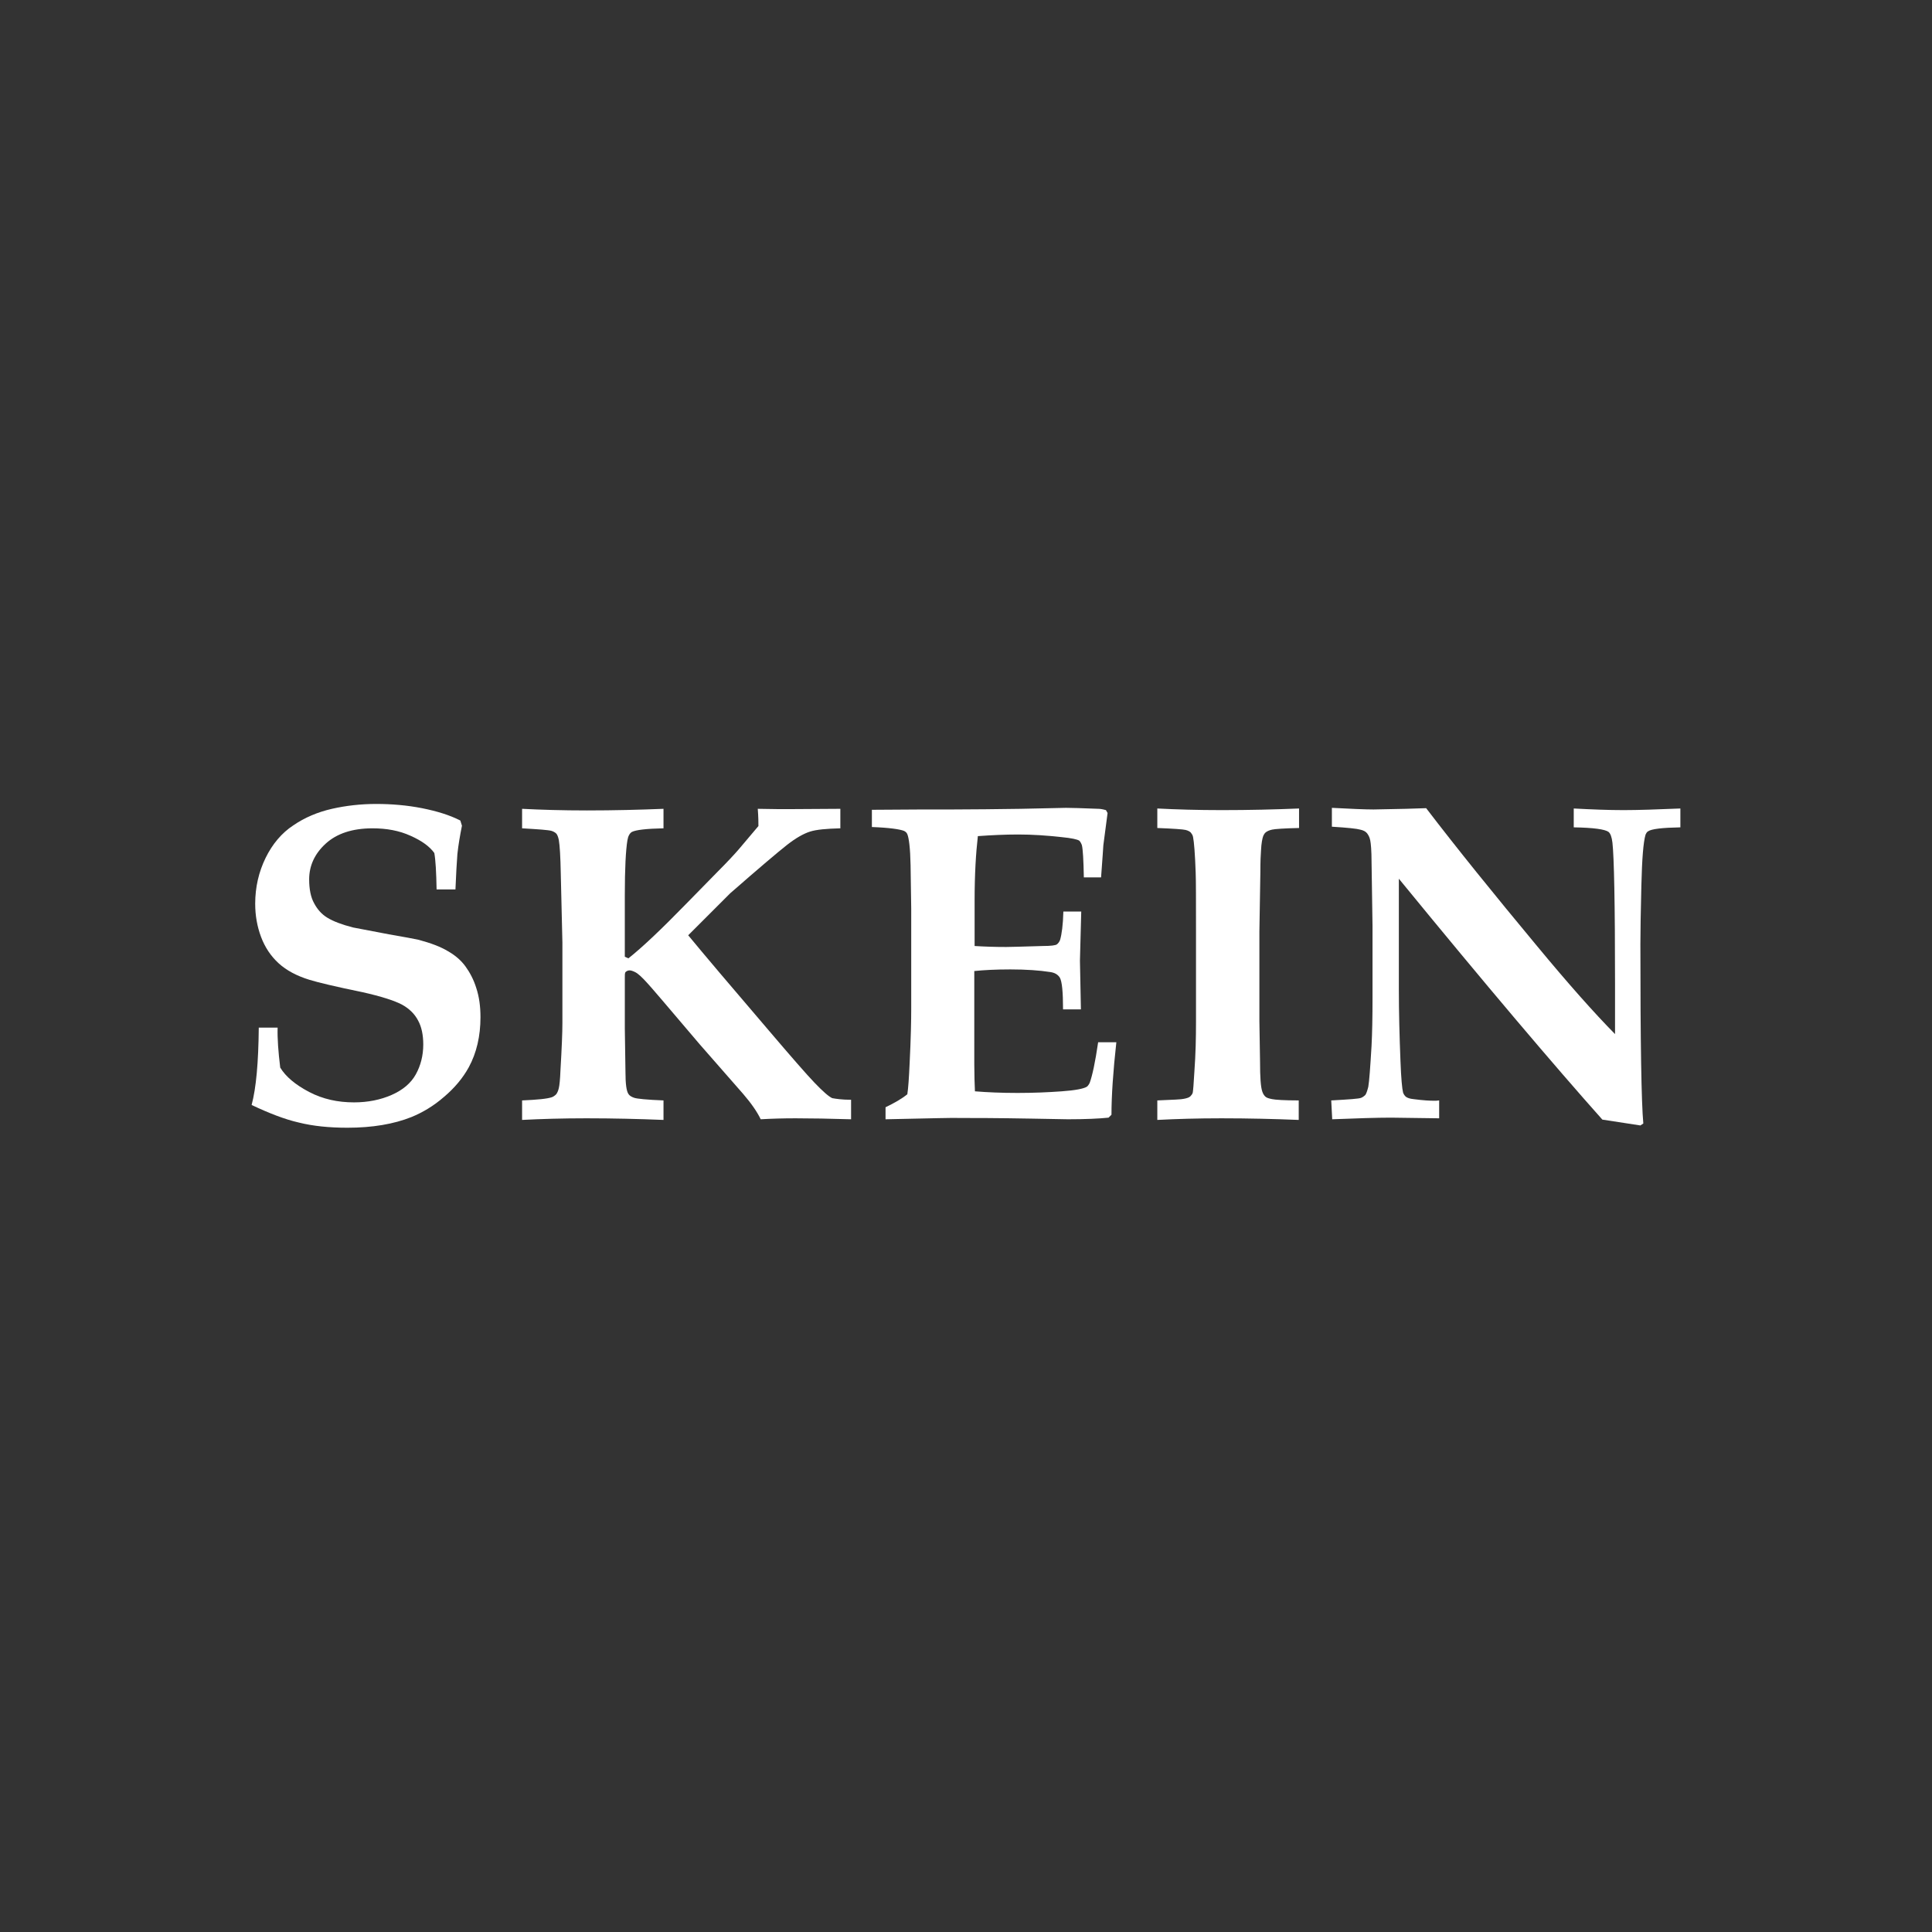 <?xml version="1.0" encoding="utf-8"?>
<!-- Generator: Adobe Illustrator 19.0.0, SVG Export Plug-In . SVG Version: 6.00 Build 0)  -->
<svg version="1.1" id="Layer_1" xmlns="http://www.w3.org/2000/svg" xmlns:xlink="http://www.w3.org/1999/xlink" x="0px" y="0px"
	 viewBox="0 123.6 594.3 594.3" style="enable-background:new 0 123.6 594.3 594.3;" xml:space="preserve">
<rect x="0" y="123.6" width="594.3" height="594.3" fill="#333333" stroke="none"/>
<style type="text/css">
	.st0{fill:#FFFFFF;}
</style>
<g>
	<path class="st0" d="M140.1,397.2h-5.8c-0.1-5.3-0.3-9-0.7-11.2c-1.4-2-3.9-3.8-7.3-5.3c-3.5-1.6-7.4-2.3-11.7-2.3
		c-6.2,0-11,1.6-14.4,4.7s-5.1,6.8-5.1,11c0,3,0.5,5.5,1.5,7.3c1,1.9,2.3,3.4,4.1,4.5s4.4,2.1,7.9,3c2.6,0.5,6.3,1.2,11,2.1
		c4.7,0.8,7.8,1.4,9.2,1.7c3.7,1,6.7,2.1,9,3.5c2.3,1.3,4.1,2.9,5.4,4.7c1.3,1.8,2.5,4,3.3,6.6c0.9,2.7,1.3,5.7,1.3,9
		c0,5.8-1.2,11-3.6,15.4c-1.8,3.3-4.4,6.4-7.6,9.1c-3.2,2.8-6.6,4.8-10,6.2c-5.5,2.2-12.1,3.3-19.7,3.3c-5.6,0-10.6-0.5-15-1.6
		c-4.4-1-9.2-2.9-14.5-5.4c1.4-5.2,2.1-13.1,2.2-23.8h5.8c-0.1,3.3,0.2,7.4,0.8,12.3c1.7,2.8,4.7,5.3,8.9,7.5s8.8,3.2,13.8,3.2
		c4.3,0,8.2-0.8,11.6-2.3c3.4-1.5,5.9-3.6,7.4-6.3c1.5-2.7,2.3-5.8,2.3-9.2c0-2.9-0.5-5.4-1.6-7.4c-1.1-2.1-2.8-3.7-5-4.9
		c-2.3-1.2-6.3-2.5-12.1-3.8c-8.3-1.7-13.7-3-16.3-3.8c-3.9-1.2-7.1-2.9-9.5-5.1s-4.2-4.9-5.4-8.1s-1.8-6.6-1.8-10.2
		c0-5.1,1.1-9.8,3.2-14.1c2.1-4.3,5-7.7,8.5-10c3.5-2.4,7.5-4.1,11.9-5.1s9-1.5,13.6-1.5c4.8,0,9.5,0.4,14.1,1.3
		c4.5,0.9,8.5,2.1,11.8,3.8l0.5,1.6c-0.6,3-1.1,5.9-1.4,8.7C140.5,388.8,140.3,392.5,140.1,397.2z"/>
	<path class="st0" d="M261.8,461.9v6c-6.6-0.2-12.3-0.3-17.1-0.3c-3.7,0-7.3,0.1-10.7,0.3c-1.1-2.3-2.9-4.9-5.4-7.8l-13.4-15.3
		c-10-11.8-15.4-18.1-16-18.7c-1.7-1.9-3-3.1-3.9-3.5c-0.6-0.3-1.2-0.5-1.6-0.5s-0.7,0.1-1,0.3c-0.2,0.1-0.4,0.3-0.4,0.5
		c-0.1,0.2-0.1,0.7-0.1,1.6v15.4l0.2,13.5c0,3.6,0.3,5.8,0.9,6.7c0.3,0.5,0.9,0.9,1.8,1.2c0.9,0.3,3.9,0.6,9,0.8v6
		c-7.5-0.3-15.4-0.5-23.7-0.5c-7.4,0-14,0.2-19.8,0.5v-6c4.7-0.2,7.8-0.5,9.2-1c0.5-0.2,0.9-0.5,1.3-0.9c0.3-0.4,0.6-1,0.8-1.9
		c0.2-0.8,0.4-2.7,0.5-5.4c0.4-6.8,0.6-11.6,0.6-14.6v-24.8l-0.5-21.2c-0.1-5.2-0.3-8.6-0.6-10.3c-0.2-1-0.5-1.7-0.8-2
		s-0.8-0.6-1.4-0.8c-1-0.3-4-0.5-9.1-0.8v-6c5.8,0.3,12.4,0.5,19.9,0.5c8.3,0,16.2-0.2,23.6-0.5v6c-5.3,0.1-8.5,0.5-9.7,1.1
		c-0.7,0.4-1.2,1.3-1.4,2.6c-0.5,3-0.8,8.6-0.8,16.9v18.9l1.1,0.5c4.3-3.4,10.2-9,17.7-16.7l9.7-9.9c3.2-3.2,5.4-5.6,6.6-7l6-7.1
		c0-1,0-2.7-0.2-5.3c4.6,0.1,7.7,0.1,9.3,0.1l16.1-0.1v6c-4.3,0.1-7.4,0.4-9.3,1s-4.3,1.9-7.1,4.1c-2.8,2.2-8.7,7.2-17.5,14.9
		l-12.9,12.9c2.2,2.7,5.5,6.6,9.8,11.7l15,17.6c6.9,8.1,11.6,13.5,14.1,16.1s4.3,4.2,5.4,4.7C257.1,461.6,259,461.9,261.8,461.9z"/>
	<path class="st0" d="M272.4,467.9v-3.7c2.7-1.3,5-2.6,6.7-4c0.3-1.9,0.5-5,0.7-9.3c0.4-7.9,0.5-13.6,0.5-17.1v-30.7
		c0-1.2-0.1-5.6-0.2-13.4c-0.1-5.2-0.5-8.3-1-9.5c-0.2-0.5-0.6-0.8-1-1c-1.2-0.5-4.5-1-9.9-1.2v-5.3l15.9-0.1c3.2,0,6.2,0,9,0
		c6.3,0,13.2-0.1,20.9-0.2l13.9-0.3c1.6,0,5,0.1,10,0.3c0.5,0,1.2,0.1,2.3,0.4l0.5,0.9l-1.3,9.9c0,0.7-0.3,4-0.7,9.9h-5.3
		c-0.1-5.4-0.3-8.7-0.6-9.9c-0.2-0.6-0.5-1.1-0.8-1.4c-0.6-0.4-2.4-0.8-5.5-1.1c-4.5-0.5-8.9-0.8-13.3-0.8c-4.1,0-8.2,0.2-12.4,0.5
		c-0.6,5.2-1,11.8-1,19.8v14c3.1,0.2,6.3,0.3,9.7,0.3c1,0,4.8-0.1,11.3-0.3c2.5,0,3.9-0.2,4.3-0.5s0.8-0.8,1-1.4
		c0.5-1.7,0.9-4.6,1-8.7h5.5l-0.4,15.1l0.3,15H327c0-5.3-0.3-8.6-1-9.8c-0.6-0.9-1.5-1.5-3-1.7c-3.2-0.5-7.3-0.8-12.2-0.8
		c-4.5,0-8.2,0.2-11.1,0.5V451c0,3.2,0.1,6,0.2,8.3c3.7,0.3,8.1,0.5,13.1,0.5c4.9,0,9.5-0.2,13.6-0.5c4.2-0.3,6.7-0.8,7.7-1.4
		c0.3-0.2,0.6-0.6,0.9-1.2c0.8-2.2,1.7-6.3,2.6-12.5h5.6c-1,9-1.5,16.5-1.5,22.3l-0.9,0.9c-2.9,0.3-7.1,0.5-12.5,0.5l-11-0.2
		c-10.9-0.2-18.4-0.2-22.5-0.2C294.2,467.4,286.6,467.6,272.4,467.9z"/>
	<path class="st0" d="M399.6,372.3v6c-4.6,0.1-7.4,0.3-8.3,0.5c-0.9,0.2-1.5,0.5-1.9,0.8s-0.6,0.7-0.8,1.1c-0.3,0.8-0.6,2.3-0.7,4.5
		c-0.1,1.2-0.2,3.4-0.2,6.7c-0.2,11.2-0.3,17.3-0.3,18.2v27.6l0.2,12.5c0,4.7,0.2,7.8,0.7,9.2c0.2,0.6,0.5,1.1,0.9,1.5
		s1.1,0.6,2.1,0.8c0.9,0.2,3.7,0.4,8.2,0.4v6c-7.4-0.3-15.4-0.5-23.8-0.5c-7.4,0-13.9,0.2-19.7,0.5v-6c4.7-0.2,7.5-0.3,8.2-0.5
		c1-0.2,1.6-0.4,2-0.8c0.3-0.3,0.6-0.7,0.7-1.1c0.1-0.5,0.3-2.7,0.5-6.4c0.4-5.5,0.5-10.5,0.5-15.2v-28.6c0-9.1,0-14.9-0.1-17.5
		c-0.2-5.8-0.5-9.4-0.8-10.9c-0.1-0.6-0.4-1-0.7-1.4c-0.3-0.3-0.8-0.6-1.6-0.8c-0.8-0.2-3.7-0.4-8.7-0.6v-6
		c5.8,0.3,12.4,0.5,19.8,0.5C384.3,372.8,392.2,372.6,399.6,372.3z"/>
	<path class="st0" d="M409.5,462.1c5.4-0.3,8.5-0.5,9.2-0.8c0.5-0.2,0.9-0.5,1.3-0.9c0.3-0.4,0.6-1.3,0.9-2.5
		c0.3-1.7,0.6-5.9,1-12.6c0.2-3.8,0.3-8.7,0.3-14.8v-22l-0.3-19.9c0-3.3-0.2-5.5-0.4-6.5s-0.6-1.7-1-2.2s-1.1-0.9-2.1-1.1
		c-1-0.3-3.9-0.6-8.7-0.9v-5.8c5.8,0.3,10.1,0.5,12.8,0.5l9.9-0.2l6.3-0.2c9.4,12.3,20.8,26.4,34.1,42.4c9.6,11.6,17.6,20.6,24,27.1
		v-15.6c0-24.6-0.3-38.9-0.8-43.3c-0.2-1.7-0.6-2.8-1.2-3.3c-1.1-0.8-4.6-1.3-10.7-1.4v-5.8c5.6,0.3,10.7,0.5,15.3,0.5
		c4.5,0,10.3-0.2,17.5-0.5v5.8c-5.6,0.1-8.9,0.5-9.9,1.2c-0.4,0.2-0.6,0.6-0.8,1c-0.7,2.3-1.1,7.5-1.3,15.7s-0.3,14.2-0.3,18
		c0,30.3,0.3,48.7,0.9,55.2l-0.9,0.6c-3.8-0.6-7.7-1.2-11.7-1.8c-14.7-16.5-35.6-41.1-62.6-74.1v34c0,7.1,0.2,14.5,0.5,22.1
		c0.2,5.3,0.5,8.5,0.8,9.7c0.2,0.5,0.5,1,0.9,1.3s1.2,0.6,2.3,0.7c3,0.4,5.1,0.5,6.5,0.5c0.3,0,0.7,0,1.4-0.1v5.5
		c-8.7-0.1-13.6-0.2-14.8-0.2c-4.4,0-10.5,0.2-18.1,0.5L409.5,462.1L409.5,462.1z"/>
</g>
</svg>
